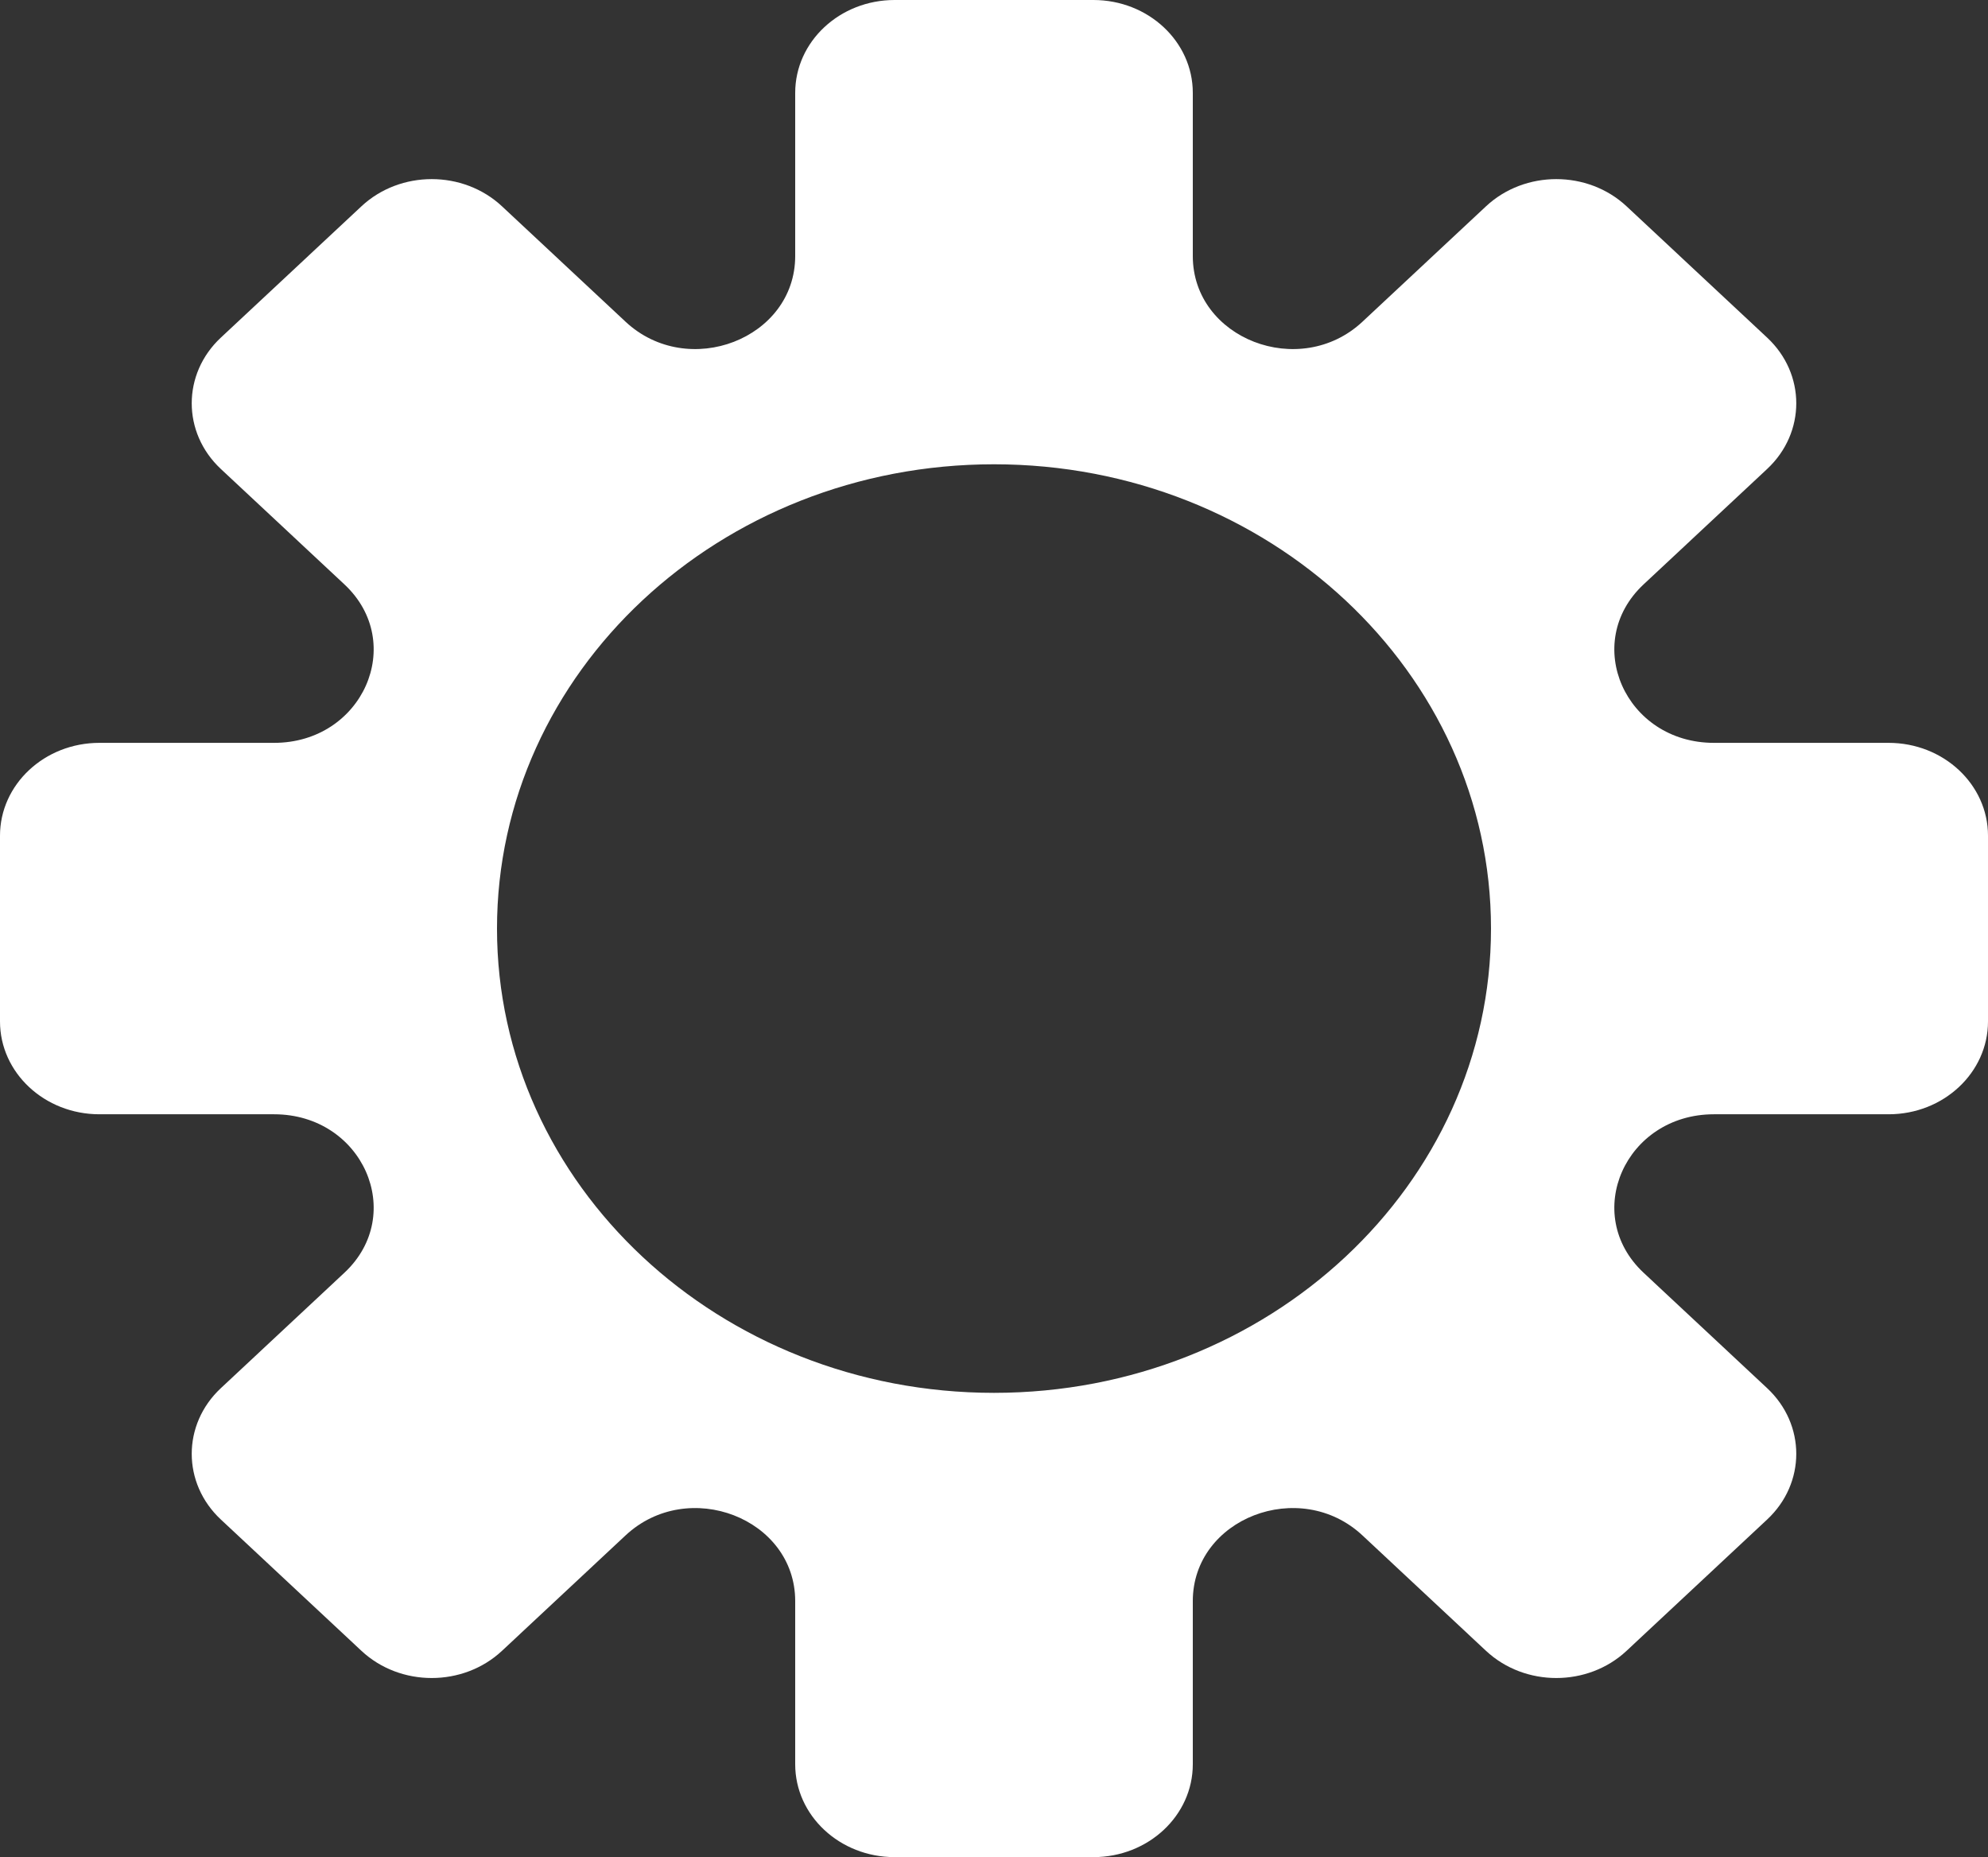 <svg width="91" height="85" viewBox="0 0 91 85" fill="none" xmlns="http://www.w3.org/2000/svg">
<rect x="0" y="0" width="91" height="85" fill="#333333" stroke="none"/>
<g clip-path="url(#clip0_382_721)">
<path fill-rule="evenodd" clip-rule="evenodd" d="M50.05 0C52.563 0 54.6 1.903 54.6 4.25V11.719C54.6 15.505 59.501 17.401 62.367 14.724L68.021 9.443C69.798 7.783 72.679 7.783 74.456 9.443L80.891 15.453C82.668 17.113 82.668 19.804 80.891 21.464L75.237 26.745C72.371 29.422 74.4 34 78.454 34H86.45C88.963 34 91 35.903 91 38.25V46.75C91 49.097 88.963 51 86.45 51H78.454C74.4 51 72.371 55.578 75.237 58.255L80.891 63.536C82.668 65.196 82.668 67.887 80.891 69.547L74.456 75.557C72.679 77.217 69.798 77.217 68.021 75.557L62.367 70.276C59.501 67.599 54.6 69.495 54.6 73.281V80.75C54.6 83.097 52.563 85 50.05 85H40.95C38.437 85 36.4 83.097 36.4 80.75V73.281C36.4 69.495 31.499 67.599 28.633 70.276L22.979 75.557C21.202 77.217 18.321 77.217 16.544 75.557L10.109 69.547C8.332 67.887 8.332 65.196 10.109 63.536L15.763 58.255C18.63 55.578 16.6 51 12.546 51H4.55C2.037 51 0 49.097 0 46.75V38.25C0 35.903 2.037 34 4.55 34H12.546C16.6 34 18.63 29.422 15.763 26.745L10.109 21.464C8.332 19.804 8.332 17.113 10.109 15.453L16.544 9.443C18.321 7.783 21.202 7.783 22.979 9.443L28.633 14.724C31.499 17.401 36.4 15.505 36.4 11.719V4.25C36.4 1.903 38.437 0 40.95 0H50.05ZM45.5 63.75C58.064 63.75 68.25 54.236 68.25 42.5C68.25 30.764 58.064 21.25 45.5 21.25C32.935 21.25 22.75 30.764 22.75 42.5C22.75 54.236 32.935 63.75 45.5 63.75Z" fill="white"/>
</g>
<defs>
<clipPath id="clip0_382_721">
<rect width="91" height="85" fill="white"/>
</clipPath>
</defs>
</svg>
